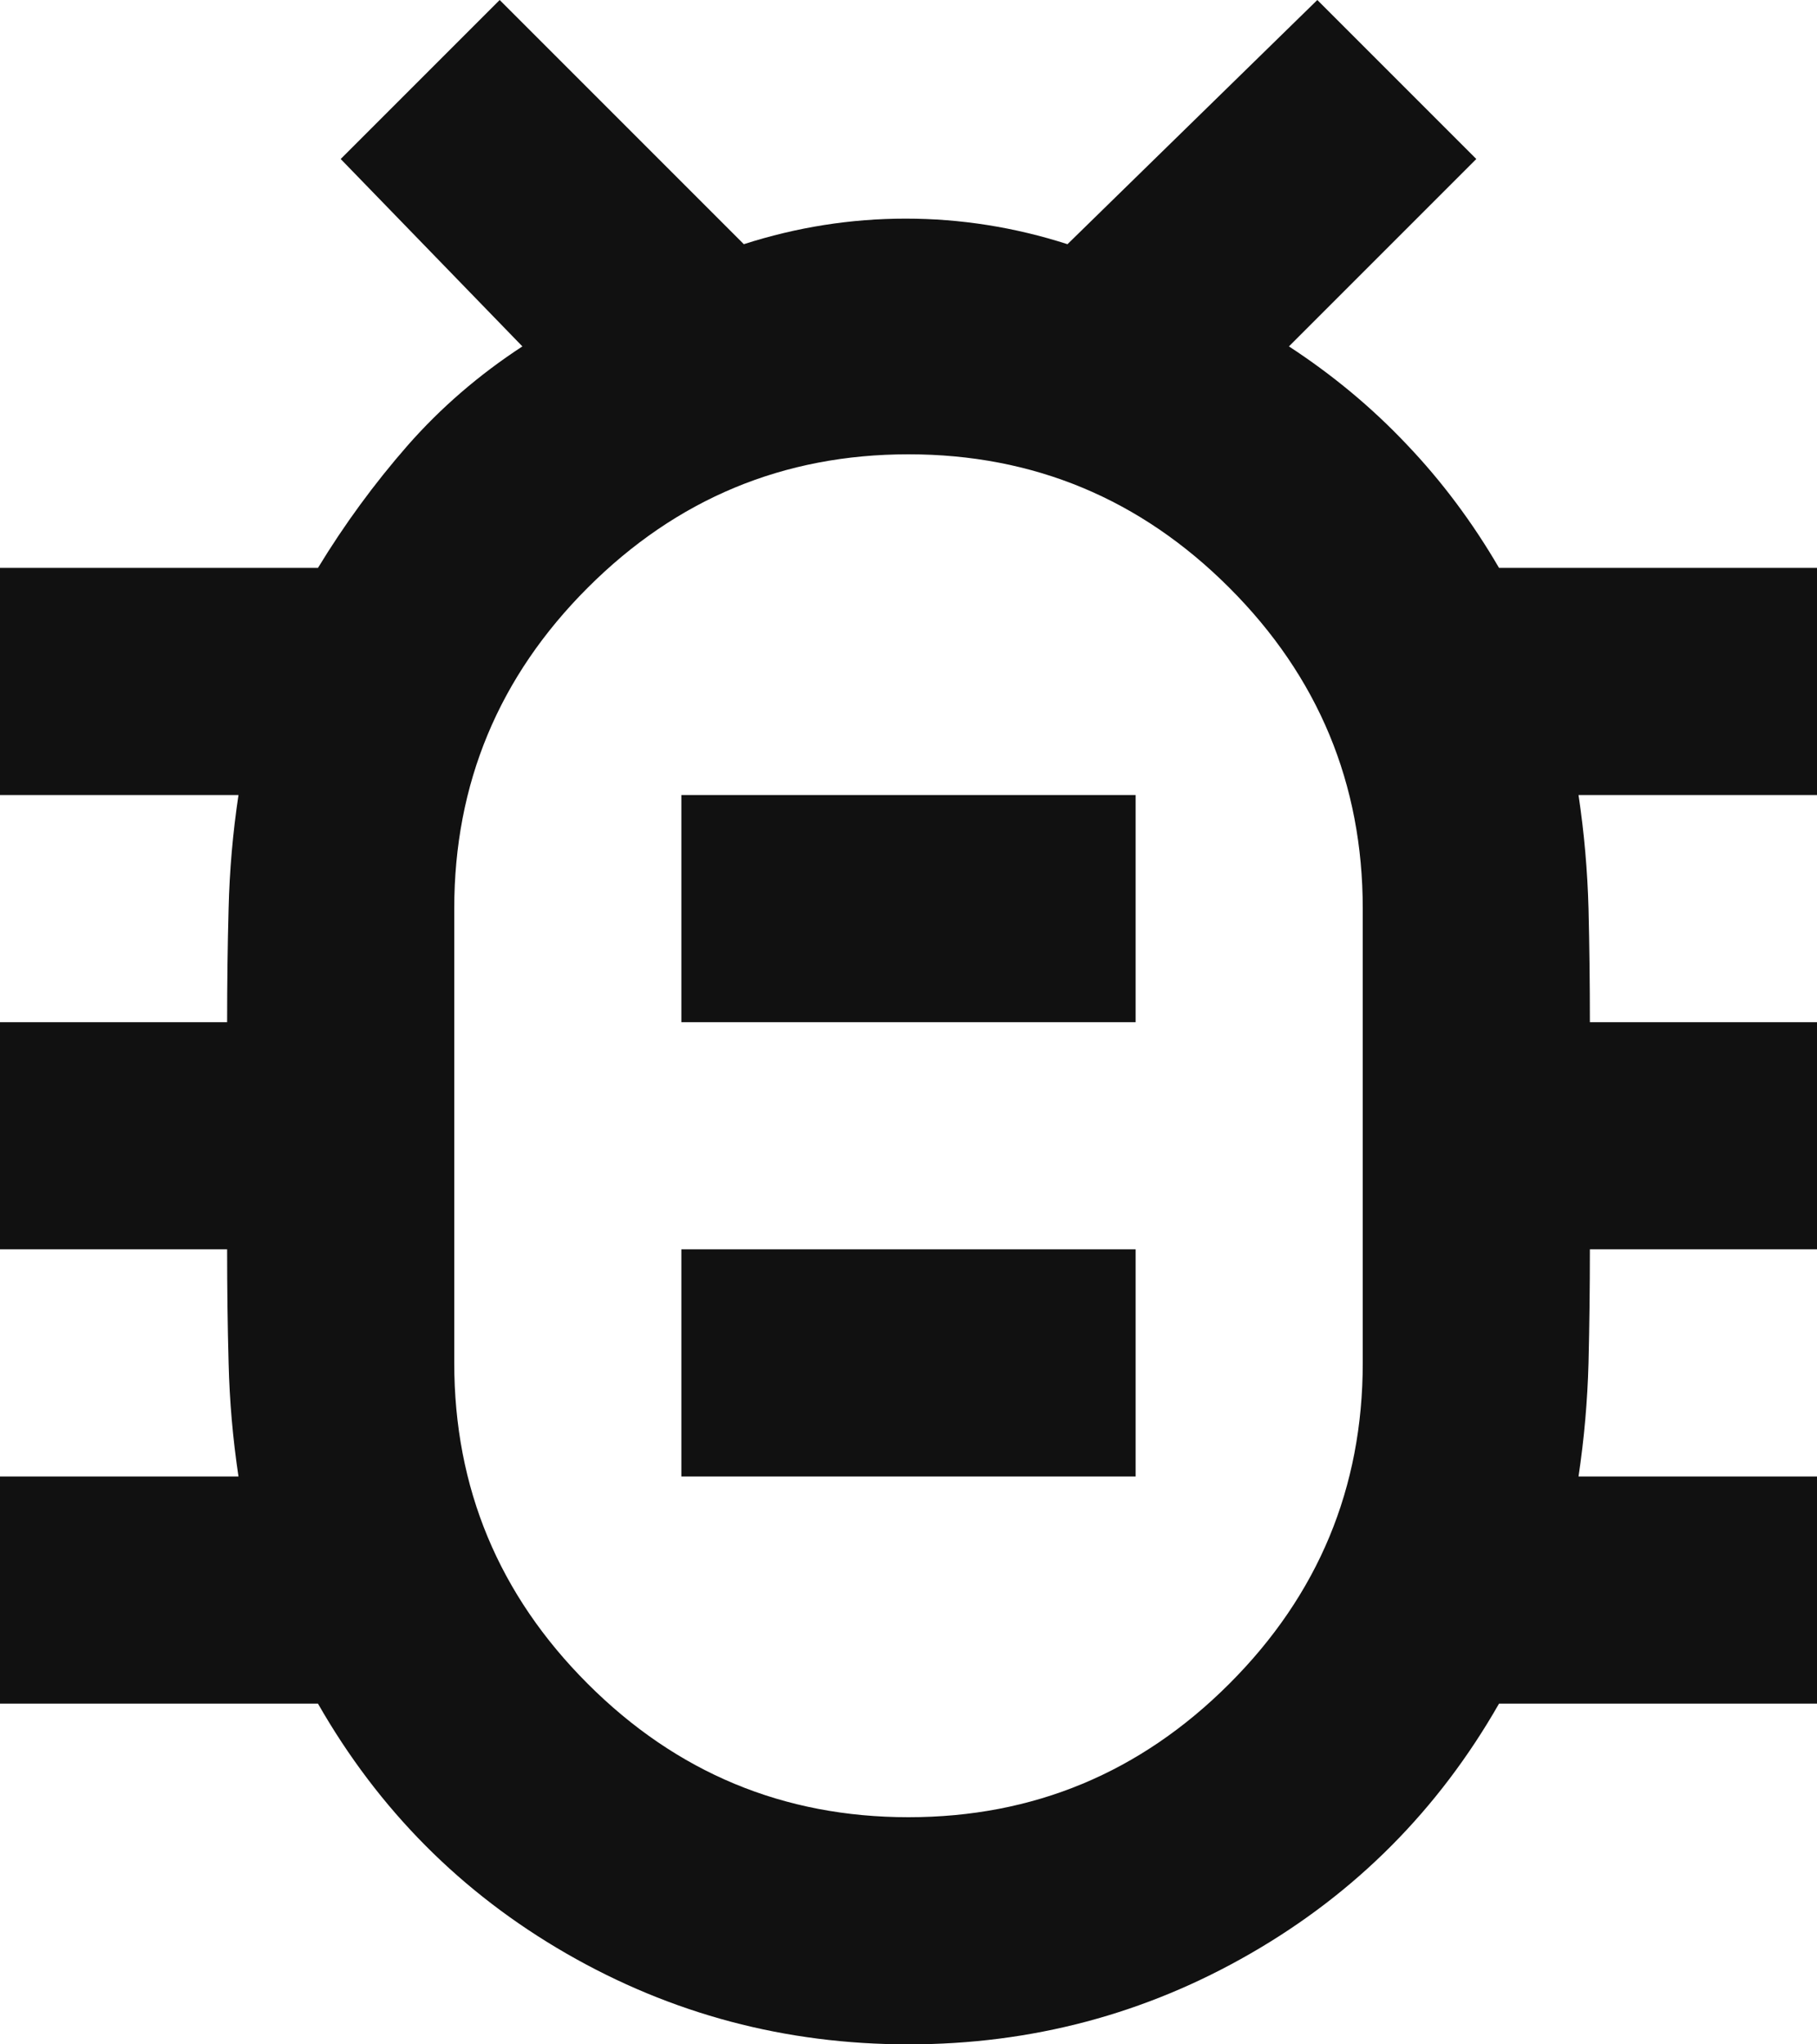 <svg width="16" height="18" viewBox="0 0 16 18" fill="none" xmlns="http://www.w3.org/2000/svg">
<path d="M8 16C9.1 16 10.042 15.608 10.825 14.825C11.608 14.042 12 13.1 12 12V8C12 6.9 11.608 5.958 10.825 5.175C10.042 4.392 9.1 4 8 4C6.9 4 5.958 4.392 5.175 5.175C4.392 5.958 4 6.9 4 8V12C4 13.1 4.392 14.042 5.175 14.825C5.958 15.608 6.9 16 8 16ZM6 13H10V11H6V13ZM6 9H10V7H6V9ZM8 18C6.917 18 5.912 17.733 4.987 17.2C4.062 16.667 3.333 15.933 2.8 15H0V13H2.1C2.05 12.667 2.021 12.333 2.013 12C2.004 11.667 2 11.333 2 11H0V9H2C2 8.667 2.004 8.333 2.013 8C2.021 7.667 2.05 7.333 2.1 7H0V5H2.8C3.033 4.617 3.296 4.258 3.587 3.925C3.879 3.592 4.217 3.3 4.6 3.05L3 1.4L4.4 0L6.55 2.15C7.017 2 7.492 1.925 7.975 1.925C8.458 1.925 8.933 2 9.4 2.15L11.6 0L13 1.4L11.35 3.05C11.733 3.3 12.079 3.587 12.387 3.913C12.696 4.237 12.967 4.6 13.2 5H16V7H13.9C13.95 7.333 13.979 7.667 13.988 8C13.996 8.333 14 8.667 14 9H16V11H14C14 11.333 13.996 11.667 13.988 12C13.979 12.333 13.95 12.667 13.9 13H16V15H13.2C12.667 15.933 11.938 16.667 11.012 17.2C10.088 17.733 9.083 18 8 18Z" fill="#111111"/>
</svg>
